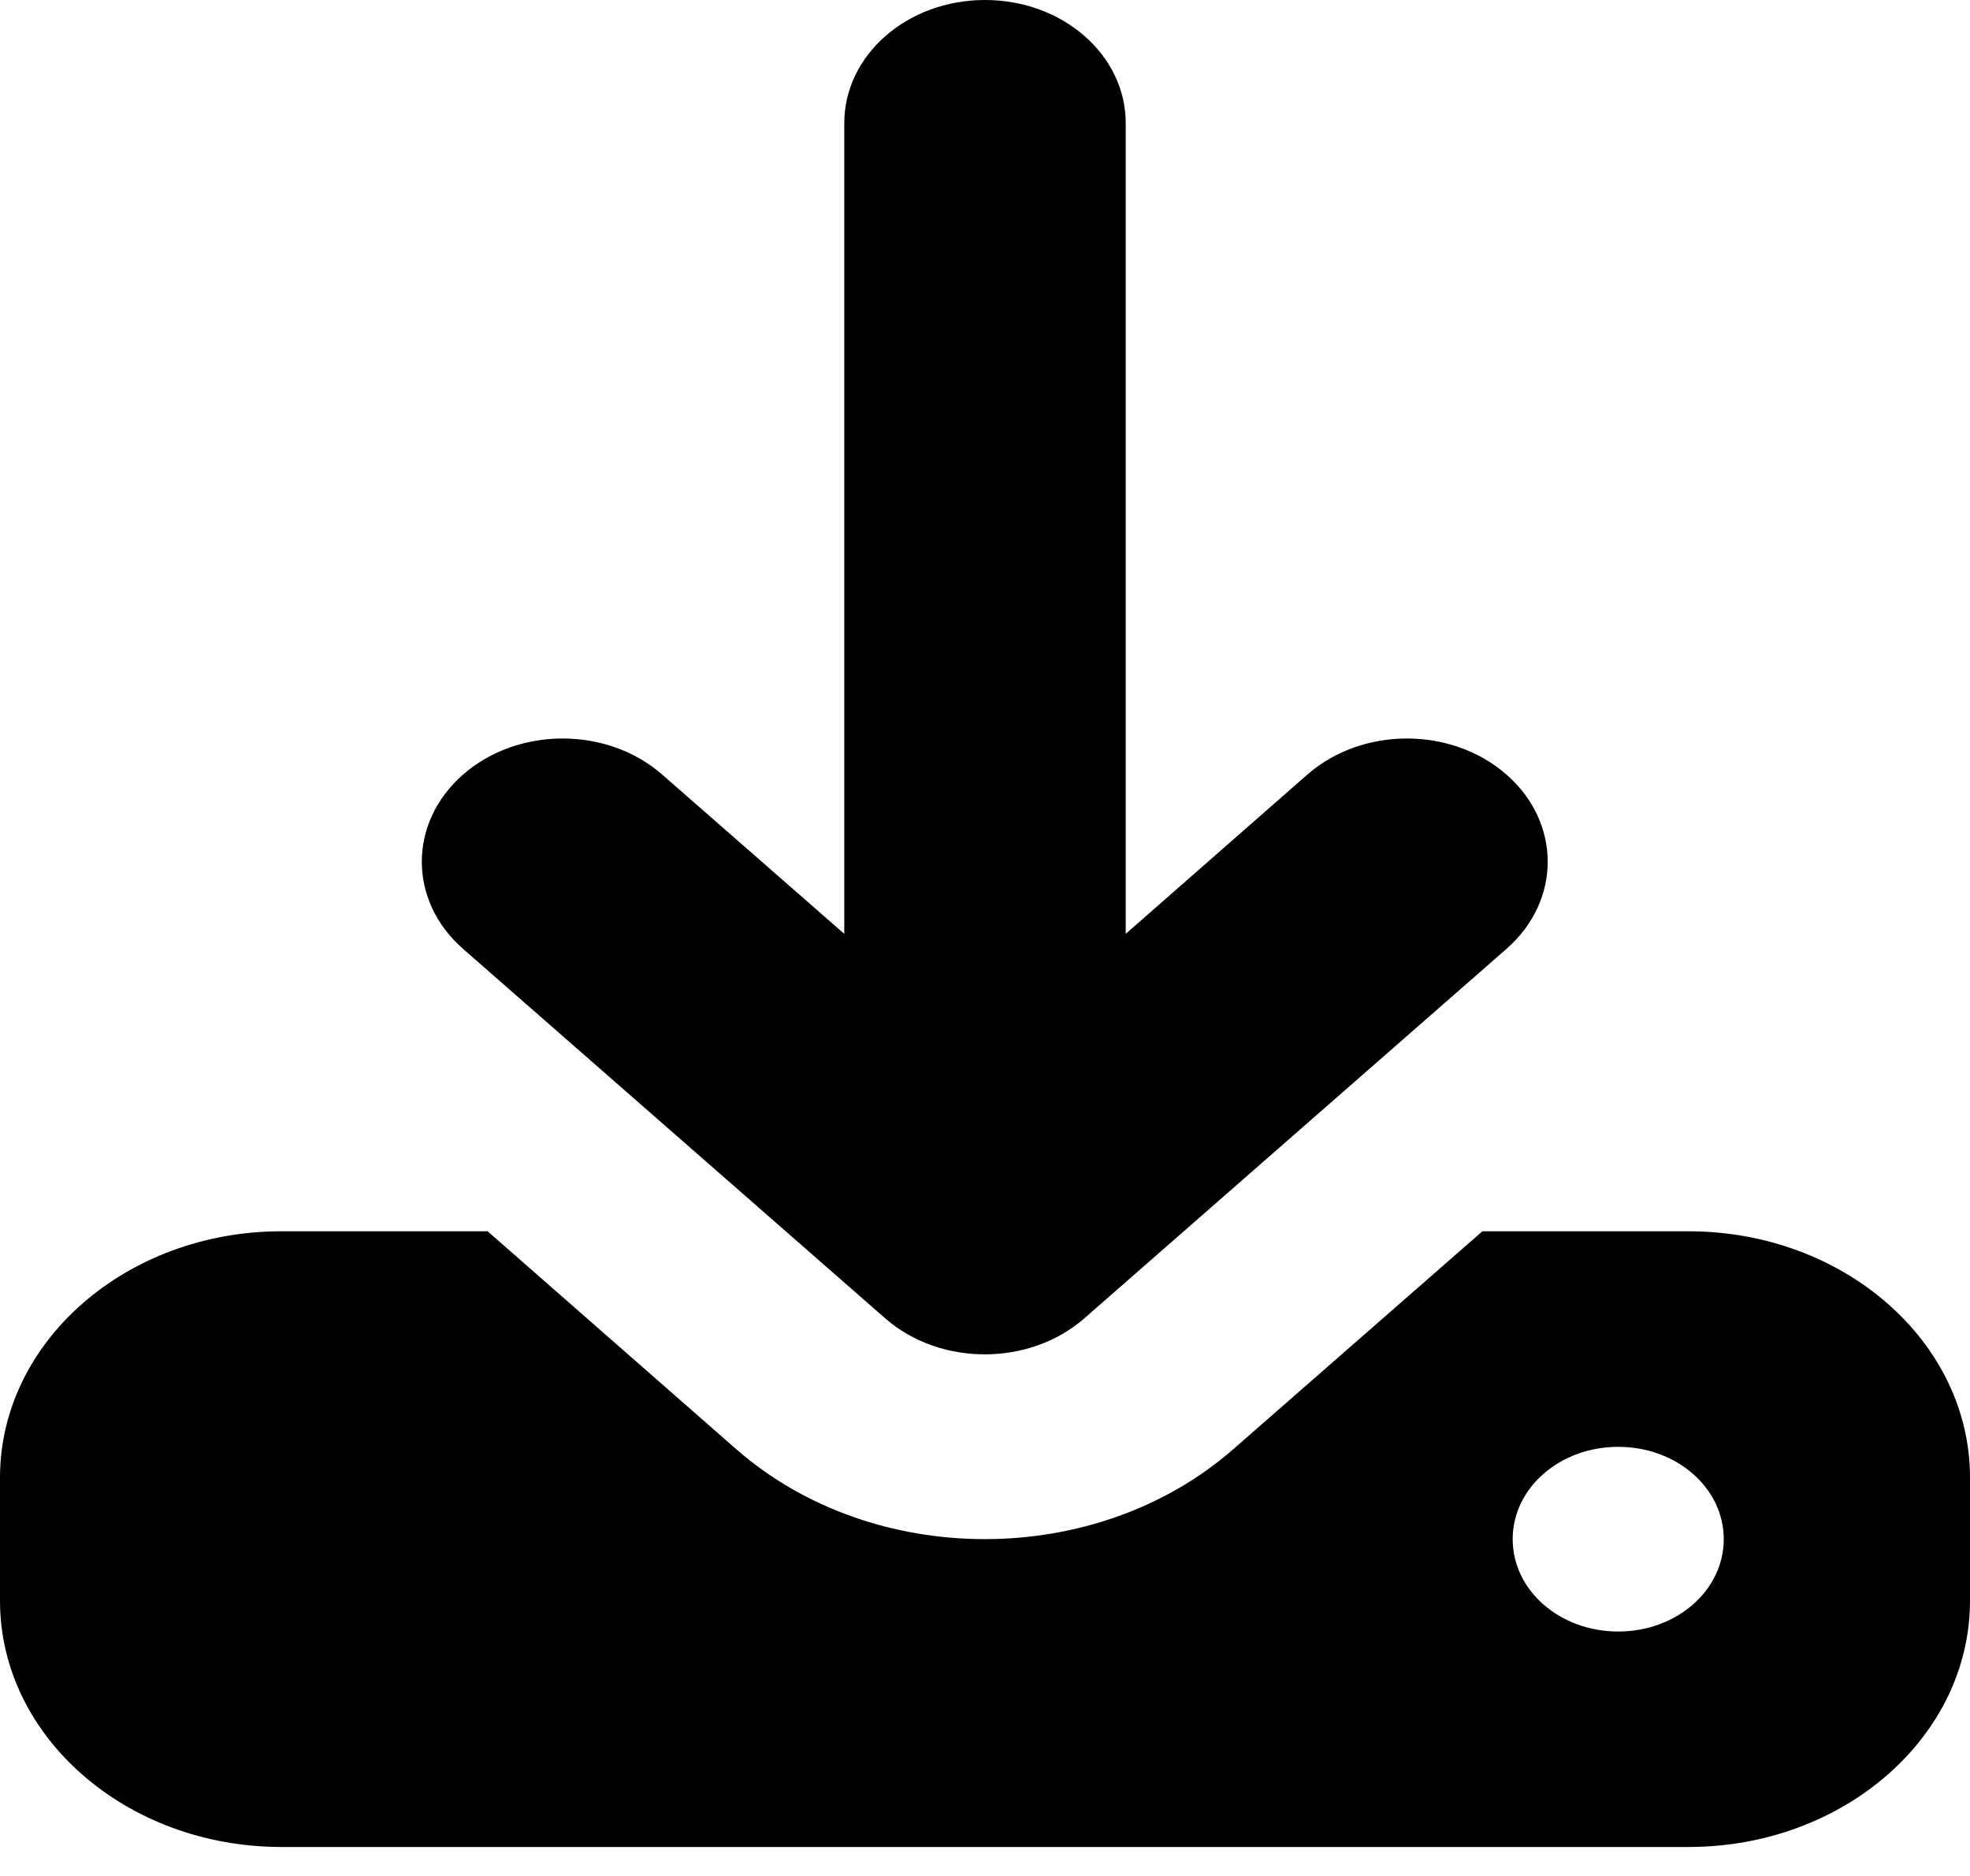 <svg width="21" height="20" viewBox="0 0 21 20" fill="none" xmlns="http://www.w3.org/2000/svg">
<path d="M12 1.313C12 0.587 11.33 0 10.5 0C9.67 0 9 0.587 9 1.313V9.956L7.059 8.258C6.473 7.745 5.522 7.745 4.936 8.258C4.35 8.771 4.35 9.603 4.936 10.116L9.436 14.055C10.022 14.567 10.973 14.567 11.559 14.055L16.059 10.116C16.645 9.603 16.645 8.771 16.059 8.258C15.473 7.745 14.522 7.745 13.936 8.258L12 9.956V1.313ZM3 13.127C1.345 13.127 0 14.305 0 15.753V17.066C0 18.514 1.345 19.691 3 19.691H18C19.655 19.691 21 18.514 21 17.066V15.753C21 14.305 19.655 13.127 18 13.127H15.802L13.148 15.449C11.686 16.729 9.309 16.729 7.847 15.449L5.198 13.127H3ZM17.25 15.425C17.873 15.425 18.375 15.864 18.375 16.409C18.375 16.955 17.873 17.394 17.25 17.394C16.627 17.394 16.125 16.955 16.125 16.409C16.125 15.864 16.627 15.425 17.25 15.425Z" fill="black"/>
</svg>
